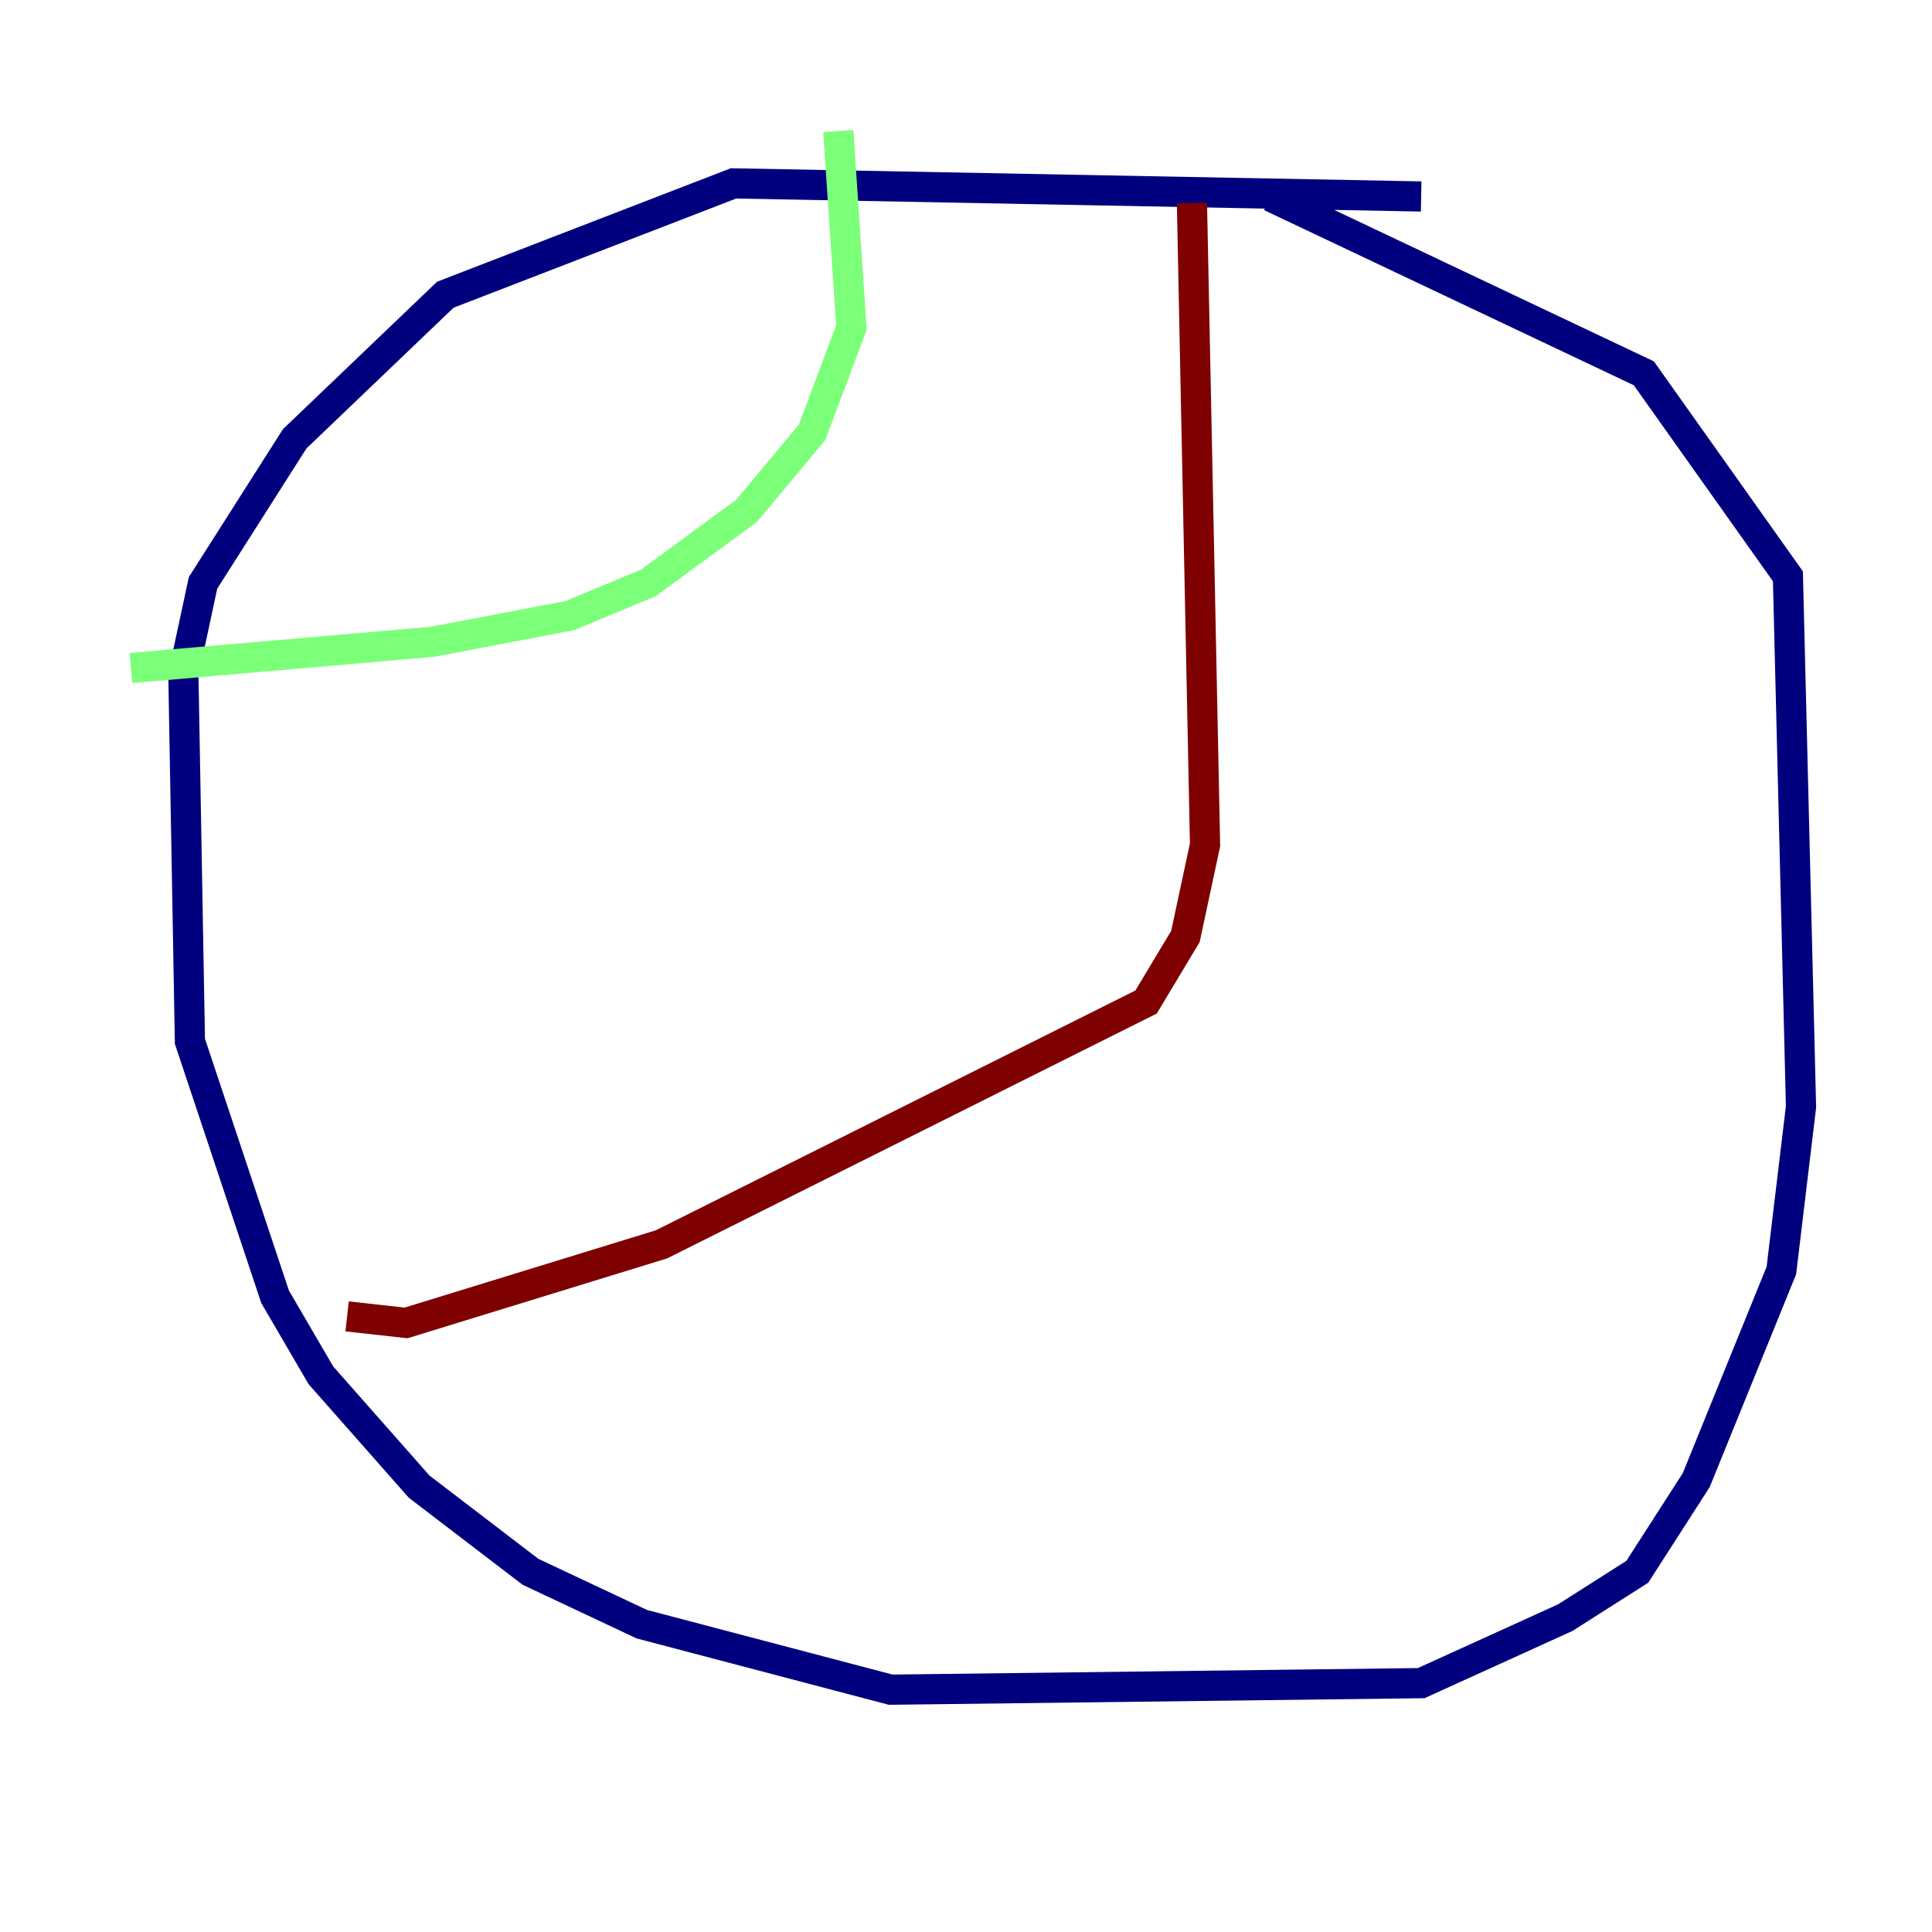 <?xml version="1.0" encoding="utf-8" ?>
<svg baseProfile="tiny" height="128" version="1.2" viewBox="0,0,128,128" width="128" xmlns="http://www.w3.org/2000/svg" xmlns:ev="http://www.w3.org/2001/xml-events" xmlns:xlink="http://www.w3.org/1999/xlink"><defs /><polyline fill="none" points="94.156,13.017 48.597,12.149 29.505,19.525 19.525,29.071 13.451,38.617 12.149,44.691 12.583,68.99 18.224,85.912 21.261,91.119 27.77,98.495 35.146,104.136 42.522,107.607 59.01,111.946 94.156,111.512 103.702,107.173 108.475,104.136 112.38,98.061 118.02,84.176 119.322,73.329 118.454,38.183 108.909,24.732 84.176,13.017" stroke="#00007f" stroke-width="2" /><polyline fill="none" points="55.539,8.678 56.407,21.695 53.803,28.637 49.464,33.844 42.956,38.617 37.749,40.786 28.637,42.522 8.678,44.258" stroke="#7cff79" stroke-width="2" /><polyline fill="none" points="78.969,13.451 79.837,55.973 78.536,62.047 75.932,66.386 43.824,82.441 26.902,87.647 22.997,87.214" stroke="#7f0000" stroke-width="2" /></svg>